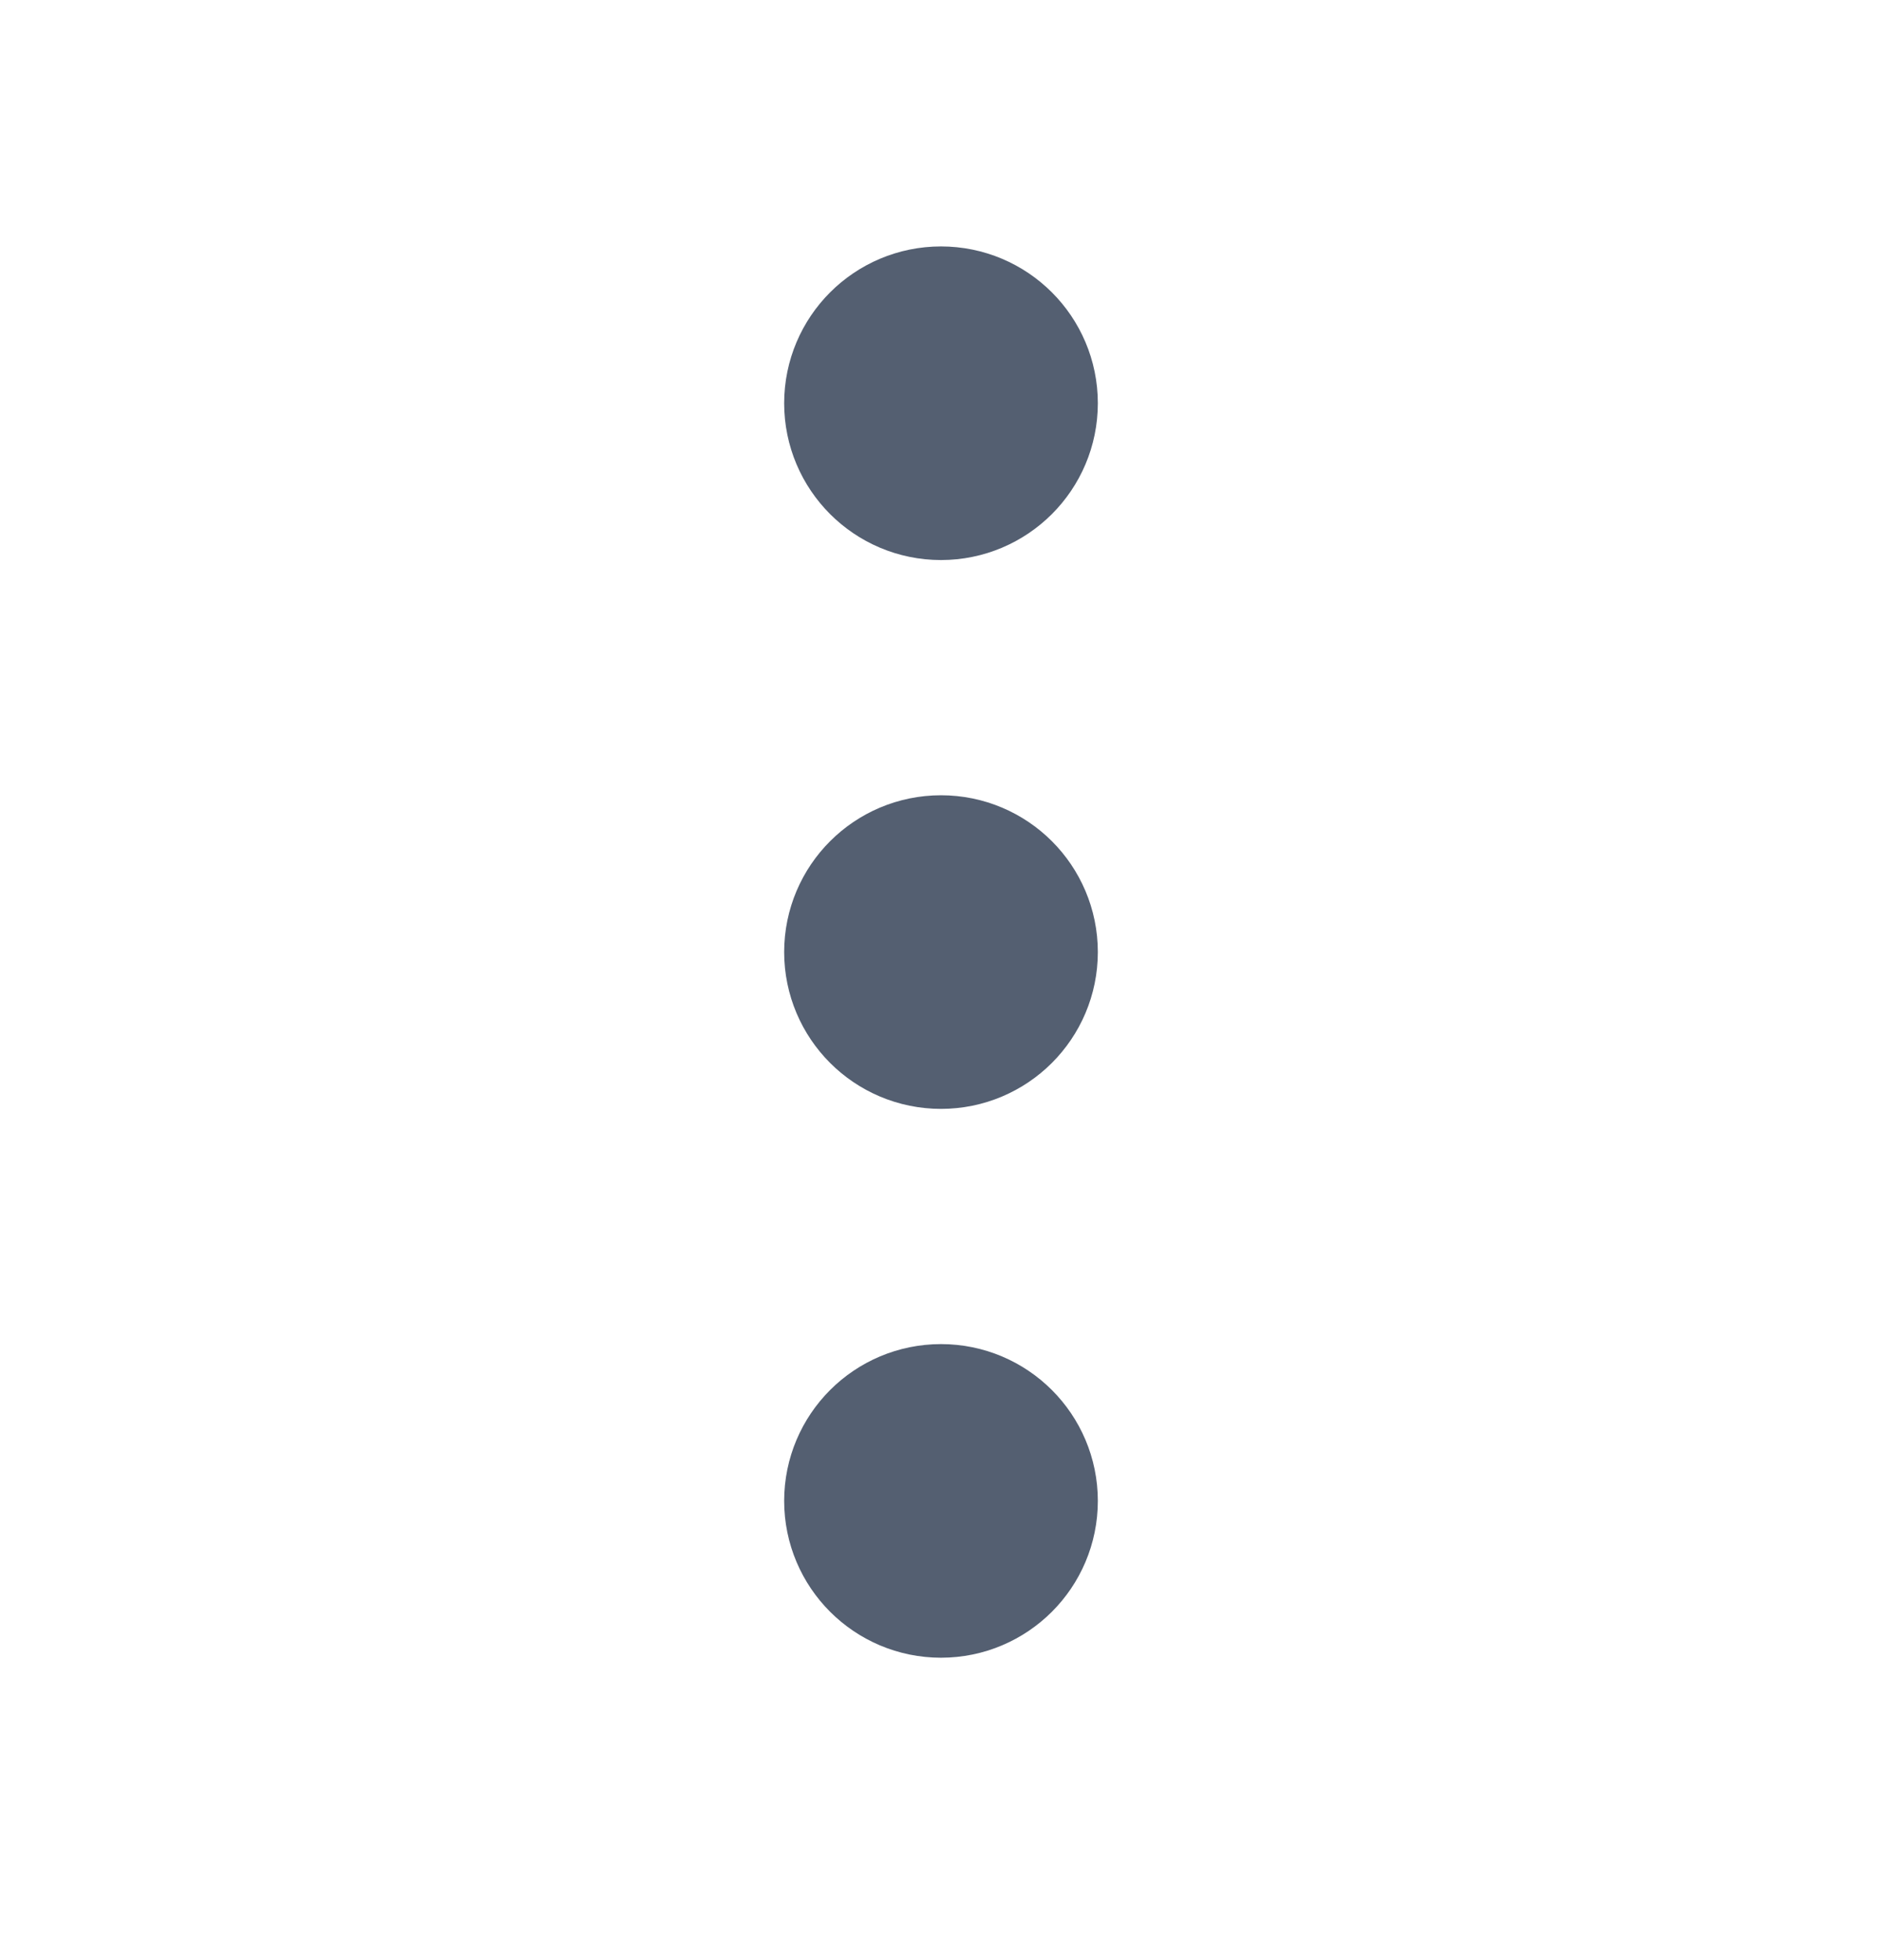 <svg width="24" height="25" viewBox="0 0 24 25" fill="none" xmlns="http://www.w3.org/2000/svg">
<path d="M12 5.143L12 5.153M12 12.143L12 12.153M12 19.143L12 19.153M12 6.143C11.448 6.143 11 5.695 11 5.143C11 4.591 11.448 4.143 12 4.143C12.552 4.143 13 4.591 13 5.143C13 5.695 12.552 6.143 12 6.143ZM12 13.143C11.448 13.143 11 12.695 11 12.143C11 11.591 11.448 11.143 12 11.143C12.552 11.143 13 11.591 13 12.143C13 12.695 12.552 13.143 12 13.143ZM12 20.143C11.448 20.143 11 19.695 11 19.143C11 18.591 11.448 18.143 12 18.143C12.552 18.143 13 18.591 13 19.143C13 19.695 12.552 20.143 12 20.143Z" stroke="#545F71" stroke-width="2" stroke-linecap="round" stroke-linejoin="round"/>
</svg>
